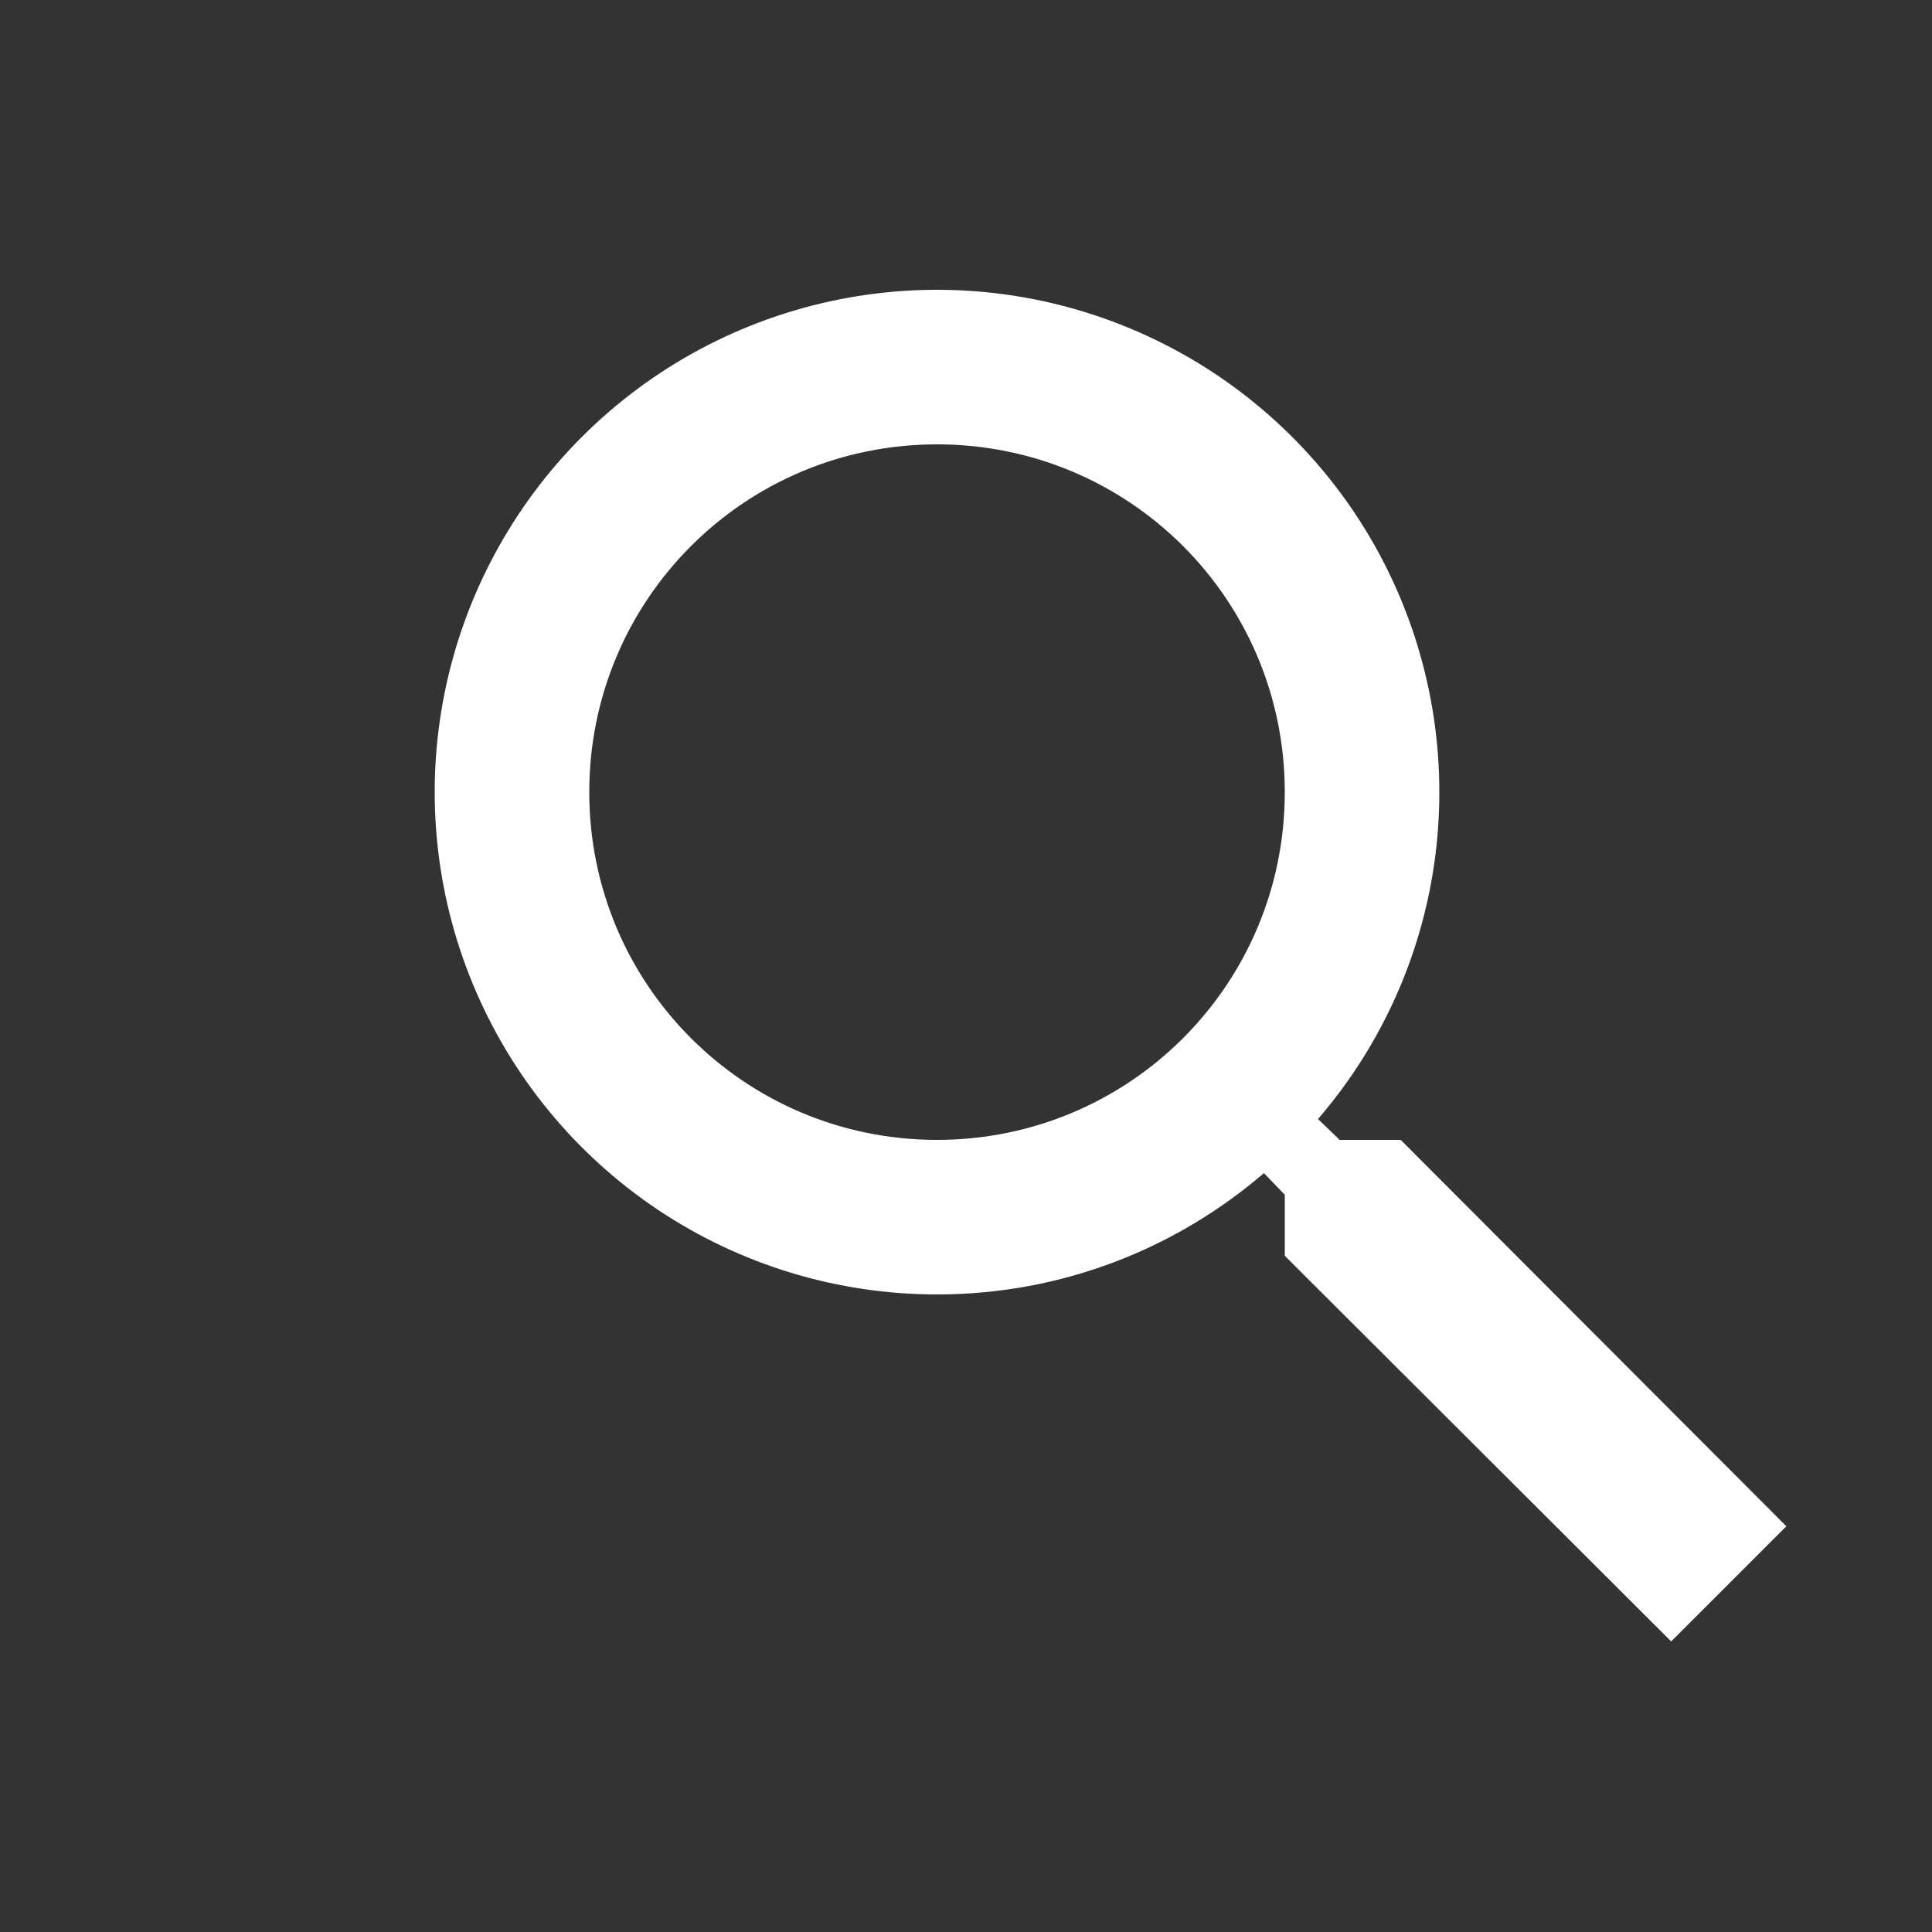 <svg width="25" height="25" viewBox="0 0 25 25" fill="none" xmlns="http://www.w3.org/2000/svg">
<rect x="0" y="0" width="25" height="25" fill="#333333" stroke="none"/>
<path d="M18.125 14.75H17.335L17.055 14.48C18.069 13.304 18.626 11.803 18.625 10.25C18.625 8.964 18.244 7.708 17.53 6.639C16.815 5.57 15.8 4.737 14.612 4.245C13.425 3.753 12.118 3.624 10.857 3.875C9.596 4.126 8.438 4.745 7.529 5.654C6.62 6.563 6.001 7.721 5.75 8.982C5.499 10.243 5.628 11.55 6.12 12.737C6.612 13.925 7.445 14.94 8.514 15.655C9.583 16.369 10.839 16.75 12.125 16.75C13.735 16.75 15.215 16.16 16.355 15.18L16.625 15.46V16.25L21.625 21.24L23.115 19.75L18.125 14.75ZM12.125 14.75C9.635 14.75 7.625 12.74 7.625 10.25C7.625 7.76 9.635 5.75 12.125 5.75C14.615 5.75 16.625 7.76 16.625 10.25C16.625 12.74 14.615 14.75 12.125 14.75Z" fill="white"/>
</svg>
